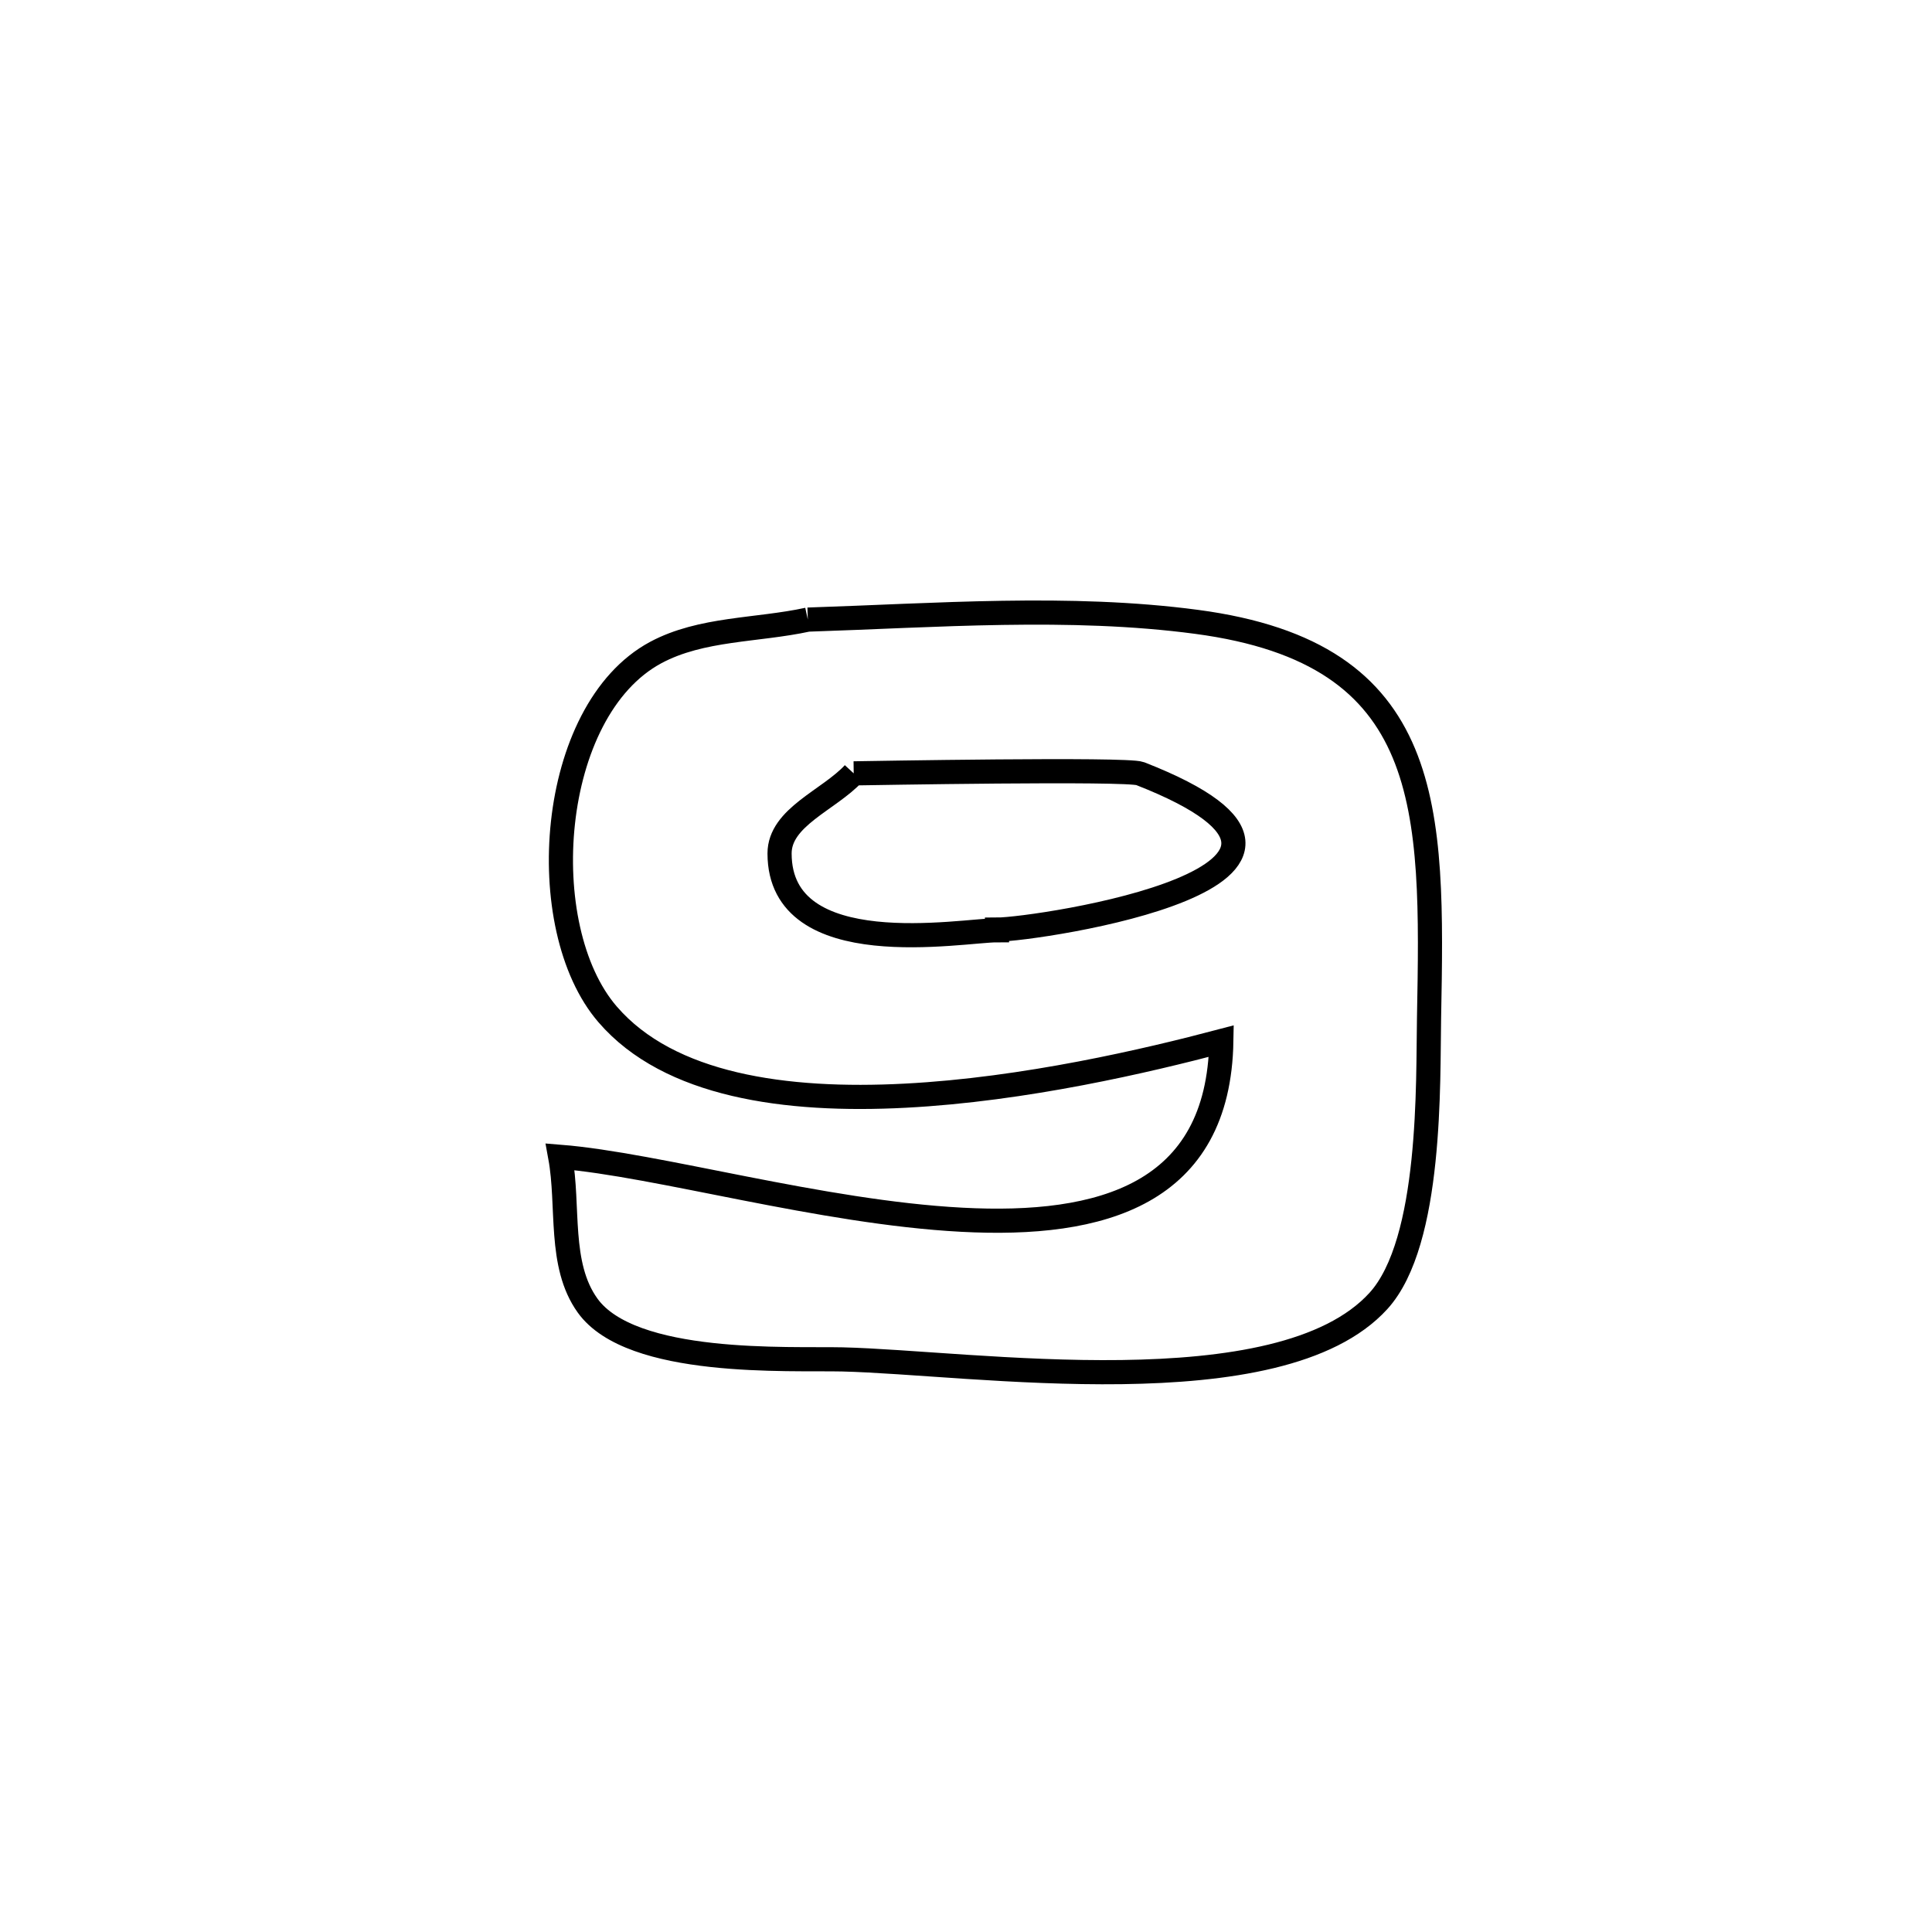 <svg xmlns="http://www.w3.org/2000/svg" viewBox="0.0 0.0 24.0 24.0" height="200px" width="200px"><path fill="none" stroke="black" stroke-width=".3" stroke-opacity="1.0"  filling="0" d="M10.035 7.697 L10.035 7.697 C11.616 7.646 13.29 7.515 14.865 7.725 C17.83 8.119 17.801 10.037 17.752 12.648 C17.737 13.426 17.792 15.425 17.124 16.16 C15.895 17.512 12.067 16.925 10.464 16.887 C9.807 16.872 7.844 16.978 7.299 16.218 C6.934 15.709 7.072 14.986 6.959 14.37 L6.959 14.37 C8.165 14.467 10.202 15.06 11.946 15.152 C13.689 15.245 15.139 14.837 15.172 12.933 L15.172 12.933 C14.256 13.175 12.731 13.534 11.245 13.611 C9.759 13.689 8.312 13.486 7.549 12.602 C6.615 11.522 6.802 8.828 8.146 8.106 C8.714 7.802 9.405 7.834 10.035 7.697 L10.035 7.697"></path>
<path fill="none" stroke="black" stroke-width=".3" stroke-opacity="1.0"  filling="0" d="M10.605 9.607 L10.605 9.607 C10.77 9.605 13.998 9.546 14.163 9.61 C17.402 10.877 12.874 11.548 12.385 11.548 L12.385 11.548 C12.385 11.551 12.385 11.554 12.385 11.556 L12.385 11.556 C11.954 11.556 9.685 11.98 9.684 10.602 C9.684 10.15 10.298 9.939 10.605 9.607 L10.605 9.607"></path></svg>